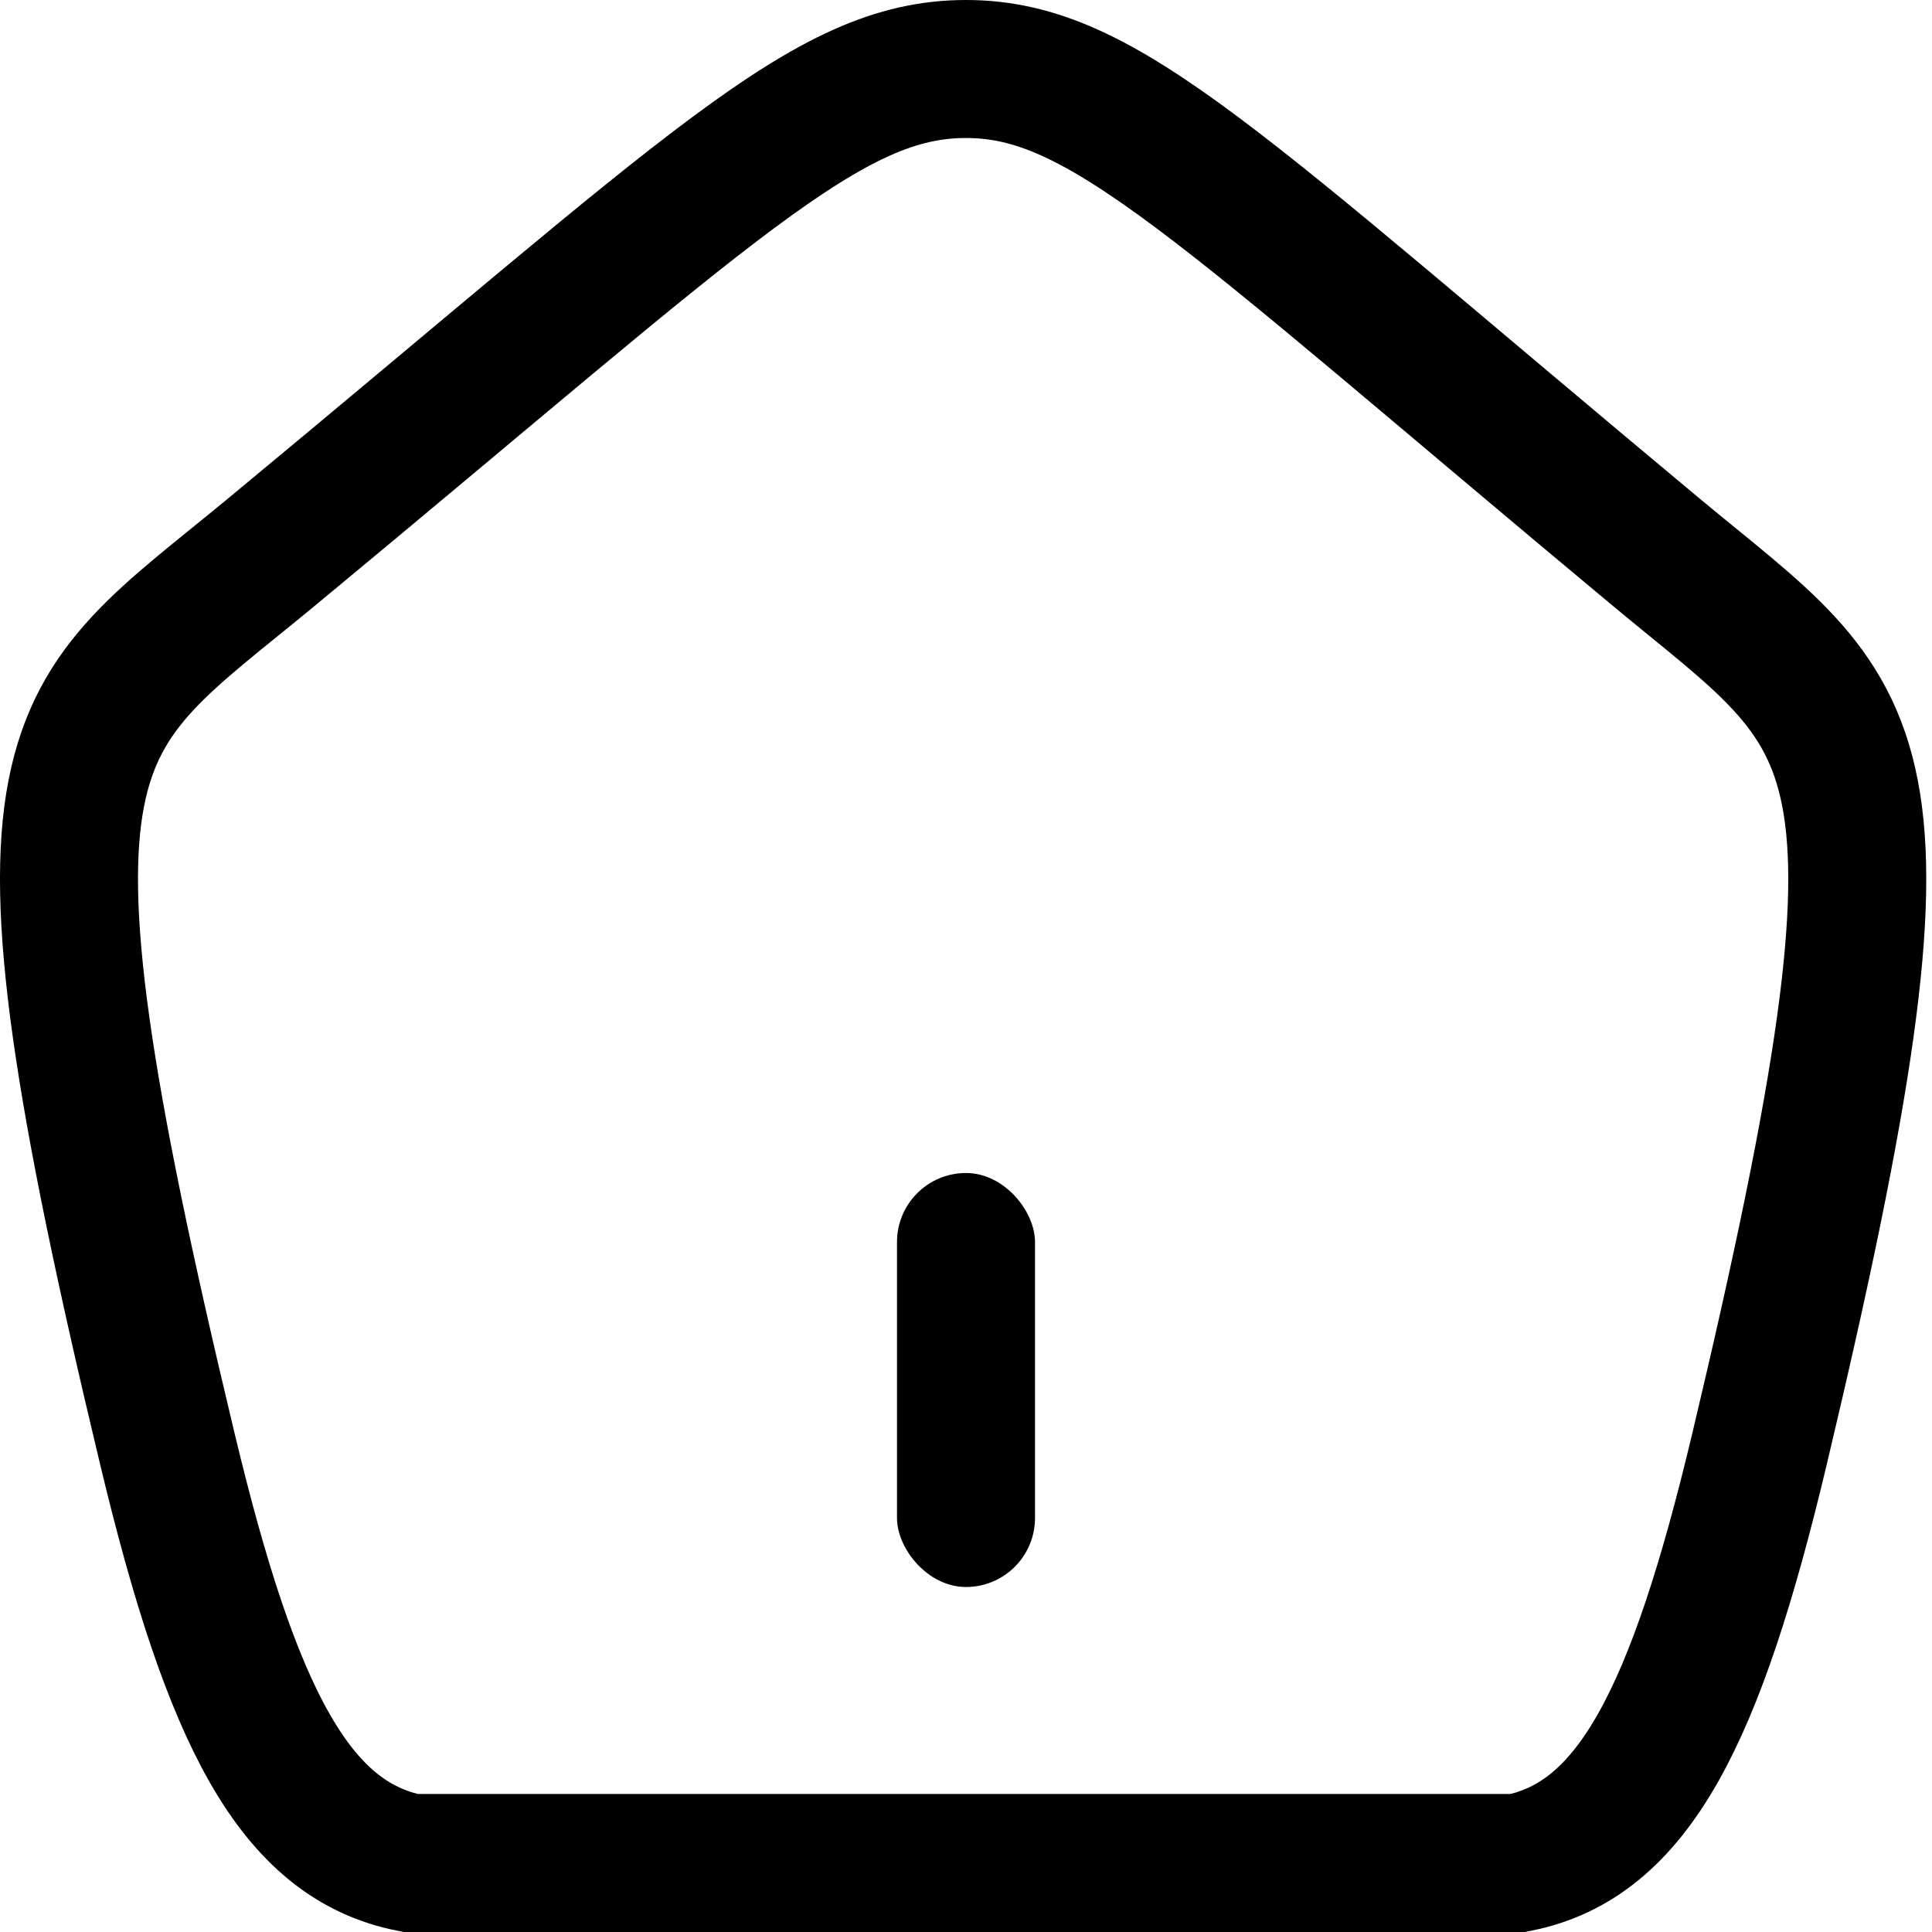 <svg width="26" height="26" viewBox="0 0 28 28" fill="none" xmlns="http://www.w3.org/2000/svg">
<path d="M14 27H5.949C4.271 26.667 3.358 24.891 2.426 21C-0.09 10.5 0.916 10.5 3.936 8C10.37 2.673 11.987 1 14 1" stroke="black" stroke-width="2"/>
<path d="M14 27H22C23.667 26.667 24.573 24.891 25.5 21C28 10.5 27 10.5 24 8C17.607 2.673 16 1 14 1" stroke="black" stroke-width="2"/>
<rect x="13" y="17" width="2" height="6" rx="1" fill="black"/>
</svg>
